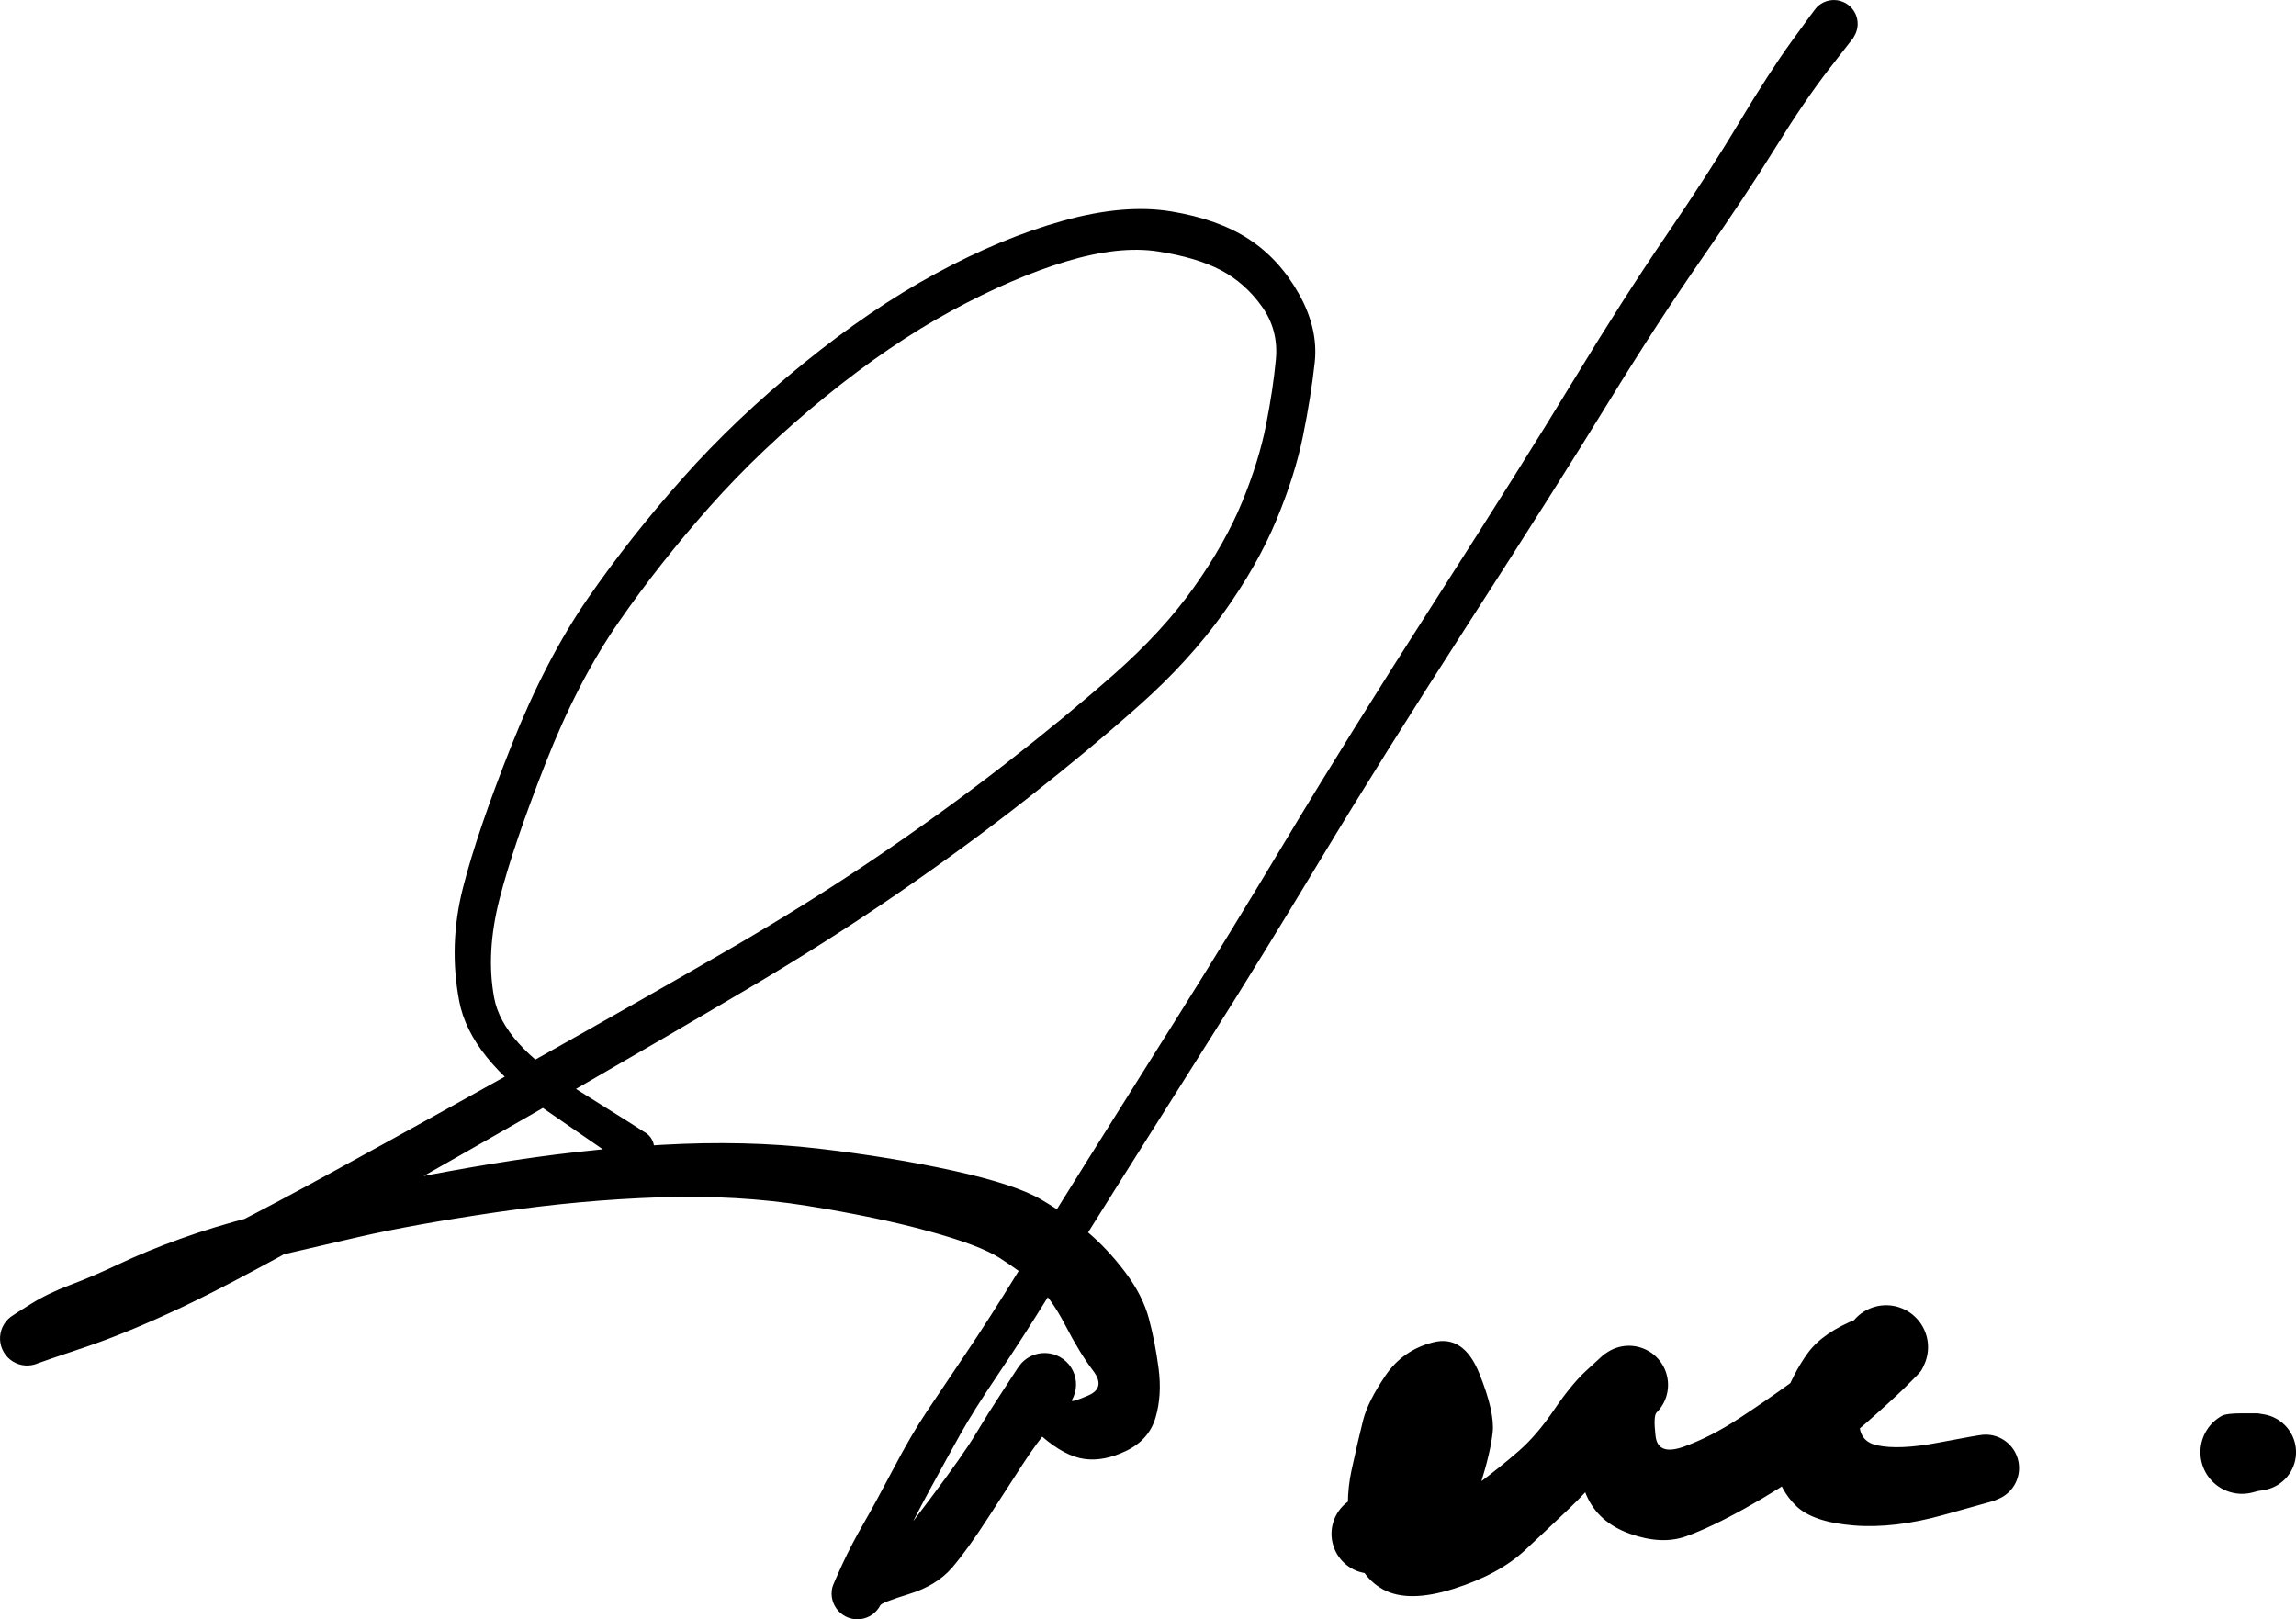 <svg xmlns="http://www.w3.org/2000/svg" version="1.1" xmlns:xlink="http://www.w3.org/1999/xlink" style="overflow: hidden; display: block;" viewBox="470.7 285.09 211.72 149.33"><defs/><g id="two-0" transform="matrix(1 0 0 1 0 0)" opacity="1"/><path d="M 641.575 288.615 Q 641.575 288.615 639.36 291.462 637.146 294.309 634.439 298.675 631.733 303.04 627.632 308.937 623.532 314.833 618.936 322.319 614.341 329.805 606.227 342.398 598.112 354.991 592.514 364.276 586.916 373.562 582.354 380.779 577.791 387.995 574.051 393.938 570.312 399.88 567.642 404.203 564.973 408.525 562.733 411.837 560.494 415.15 559.294 417.286 558.095 419.423 556.466 422.422 554.838 425.422 553.871 427.48 552.904 429.538 552.456 431.206 552.009 432.873 551.877 433.13 551.746 433.387 551.556 433.605 551.367 433.823 551.131 433.99 550.895 434.156 550.626 434.261 550.358 434.366 550.071 434.404 549.785 434.442 549.498 434.41 549.211 434.378 548.94 434.278 548.669 434.179 548.43 434.017 548.191 433.856 547.997 433.641 547.804 433.427 547.667 433.173 547.53 432.919 547.458 432.639 547.386 432.36 547.384 432.071 547.381 431.782 547.447 431.501 547.513 431.22 549.282 430.759 551.05 430.298 552.296 428.757 553.542 427.216 556.551 423.205 559.56 419.195 560.681 417.316 561.803 415.437 563.006 413.612 564.209 411.787 564.442 411.408 564.675 411.029 564.917 410.773 565.159 410.517 565.455 410.326 565.751 410.136 566.084 410.021 566.417 409.907 566.768 409.876 567.119 409.845 567.467 409.899 567.815 409.952 568.14 410.088 568.466 410.223 568.749 410.433 569.032 410.642 569.257 410.913 569.482 411.184 569.635 411.501 569.789 411.818 569.862 412.163 569.935 412.507 569.924 412.859 569.912 413.211 569.817 413.55 569.722 413.89 569.548 414.196 569.374 414.502 571.037 413.788 572.7 413.074 571.488 411.485 570.277 409.895 568.925 407.288 567.574 404.681 566.17 403.495 564.766 402.308 562.891 401.107 561.016 399.906 556.272 398.612 551.528 397.318 545.141 396.293 538.754 395.268 531.503 395.508 524.252 395.747 516.501 396.881 508.75 398.016 503.677 399.185 498.605 400.355 494.969 401.202 491.333 402.049 488.458 403.127 485.583 404.206 483.366 405.406 481.148 406.606 479.027 407.576 476.906 408.545 475.69 409.619 474.473 410.694 474.195 410.814 473.916 410.935 473.617 410.985 473.318 411.036 473.015 411.013 472.712 410.991 472.424 410.896 472.135 410.802 471.878 410.641 471.62 410.48 471.408 410.262 471.197 410.045 471.044 409.783 470.89 409.521 470.804 409.229 470.718 408.938 470.704 408.635 470.69 408.332 470.749 408.034 470.808 407.736 470.937 407.461 471.065 407.186 471.256 406.95 471.446 406.714 471.688 406.53 471.93 406.346 473.713 405.922 475.497 405.498 477.969 404.441 480.441 403.384 485.601 401.185 490.76 398.986 501.548 393.068 512.336 387.151 521.289 382.118 530.241 377.085 537.656 372.799 545.07 368.514 551.421 364.212 557.773 359.91 563.338 355.584 568.904 351.257 573.412 347.284 577.92 343.311 580.805 339.237 583.69 335.164 585.242 331.379 586.794 327.595 587.447 324.273 588.101 320.95 588.353 318.229 588.605 315.508 587.055 313.344 585.505 311.179 583.283 310.008 581.061 308.837 577.487 308.279 573.914 307.721 569.009 309.2 564.105 310.68 558.428 313.76 552.751 316.841 546.789 321.691 540.827 326.54 536.17 331.784 531.514 337.028 527.753 342.455 523.991 347.882 521.013 355.46 518.034 363.037 516.761 367.994 515.489 372.951 516.269 377.121 517.049 381.291 523.652 385.413 530.255 389.535 530.465 389.728 530.674 389.921 530.811 390.171 530.948 390.421 530.998 390.702 531.048 390.982 531.006 391.264 530.964 391.546 530.834 391.799 530.704 392.053 530.5 392.252 530.296 392.451 530.039 392.574 529.782 392.697 529.499 392.732 529.216 392.767 528.937 392.709 528.658 392.652 528.412 392.508 528.166 392.365 527.978 392.15 527.791 391.936 527.682 391.672 527.572 391.409 527.553 391.125 527.534 390.841 527.606 390.565 527.679 390.289 527.835 390.051 527.992 389.813 528.216 389.638 528.441 389.462 528.709 389.367 528.978 389.273 529.263 389.269 529.548 389.265 529.819 389.352 530.091 389.439 530.32 389.609 530.549 389.778 530.712 390.012 530.875 390.245 530.955 390.519 531.035 390.792 531.024 391.077 531.012 391.362 530.911 391.628 530.809 391.894 530.627 392.114 530.446 392.333 530.204 392.484 529.962 392.634 529.684 392.699 529.407 392.764 529.123 392.737 528.839 392.71 528.579 392.594 528.319 392.478 528.319 392.478 528.319 392.478 521.182 387.563 514.045 382.647 513.049 377.432 512.052 372.218 513.387 366.975 514.722 361.732 517.879 353.796 521.036 345.861 524.923 340.246 528.81 334.631 533.662 329.17 538.514 323.708 544.742 318.645 550.969 313.581 557 310.31 563.031 307.039 568.702 305.454 574.373 303.87 578.709 304.589 583.044 305.308 585.855 307.141 588.666 308.974 590.47 312.181 592.275 315.389 591.934 318.518 591.594 321.647 590.852 325.301 590.11 328.955 588.379 333.099 586.648 337.243 583.505 341.64 580.363 346.037 575.781 350.115 571.198 354.192 565.56 358.624 559.921 363.056 553.486 367.481 547.052 371.905 539.659 376.272 532.265 380.639 523.349 385.78 514.433 390.921 503.543 397.061 492.654 403.202 487.543 405.612 482.433 408.022 478.453 409.358 474.474 410.694 474.195 410.814 473.917 410.935 473.617 410.985 473.318 411.036 473.015 411.013 472.712 410.991 472.424 410.896 472.135 410.802 471.878 410.641 471.62 410.48 471.409 410.263 471.197 410.045 471.044 409.783 470.89 409.521 470.804 409.23 470.718 408.939 470.704 408.635 470.69 408.332 470.749 408.034 470.808 407.736 470.936 407.461 471.065 407.186 471.256 406.95 471.446 406.714 471.688 406.53 471.929 406.346 473.541 405.344 475.152 404.342 477.193 403.58 479.234 402.817 481.718 401.641 484.203 400.464 487.298 399.345 490.394 398.225 494.018 397.295 497.642 396.365 502.861 395.05 508.081 393.735 516.06 392.418 524.039 391.102 531.736 390.666 539.433 390.23 546.153 391.011 552.872 391.793 558.6 393.051 564.327 394.31 566.723 395.719 569.119 397.129 570.973 398.691 572.828 400.254 574.451 402.403 576.074 404.552 576.646 406.706 577.218 408.859 577.538 411.296 577.858 413.732 577.264 415.794 576.67 417.855 574.581 418.874 572.493 419.892 570.683 419.634 568.874 419.375 566.79 417.567 564.706 415.758 564.69 413.394 564.675 411.029 564.916 410.773 565.158 410.517 565.455 410.326 565.751 410.136 566.084 410.021 566.417 409.907 566.768 409.876 567.119 409.845 567.467 409.899 567.815 409.952 568.14 410.088 568.465 410.223 568.749 410.433 569.032 410.642 569.257 410.913 569.482 411.184 569.635 411.501 569.789 411.818 569.862 412.163 569.935 412.507 569.924 412.859 569.912 413.211 569.817 413.55 569.722 413.889 569.548 414.196 569.374 414.502 569.08 414.836 568.786 415.17 567.517 416.69 566.249 418.209 564.987 420.155 563.724 422.101 561.818 425.053 559.912 428.005 558.5 429.651 557.089 431.297 554.549 432.085 552.009 432.873 551.877 433.13 551.746 433.387 551.556 433.605 551.367 433.823 551.131 433.99 550.896 434.156 550.627 434.261 550.358 434.366 550.072 434.404 549.785 434.442 549.498 434.41 549.212 434.378 548.941 434.278 548.67 434.179 548.43 434.017 548.191 433.856 547.998 433.642 547.804 433.428 547.667 433.173 547.53 432.919 547.458 432.64 547.386 432.36 547.384 432.071 547.381 431.783 547.447 431.502 547.513 431.221 548.344 429.409 549.176 427.598 550.32 425.609 551.464 423.621 553.108 420.493 554.751 417.365 556.157 415.268 557.562 413.171 559.756 409.916 561.95 406.662 564.619 402.322 567.288 397.982 571.018 392.029 574.748 386.076 579.275 378.883 583.802 371.689 589.407 362.344 595.012 352.998 603.074 340.424 611.135 327.849 615.747 320.248 620.359 312.648 624.344 306.807 628.329 300.967 631.069 296.388 633.808 291.809 635.922 288.885 638.035 285.961 638.22 285.768 638.405 285.576 638.63 285.433 638.855 285.29 639.108 285.206 639.361 285.121 639.627 285.099 639.892 285.078 640.156 285.12 640.419 285.163 640.664 285.267 640.91 285.371 641.123 285.531 641.336 285.691 641.505 285.898 641.674 286.104 641.789 286.345 641.903 286.586 641.957 286.847 642.01 287.108 642 287.375 641.989 287.641 641.915 287.897 641.841 288.153 641.708 288.385 641.575 288.616 641.575 288.615 Z" fill="currentColor"/><path d="M 597.151 422.846 Q 597.151 422.846 598.233 422.825 599.315 422.805 599.82 421.055 600.324 419.306 600.503 417.084 600.681 414.863 603.243 414.155 605.804 413.448 604.96 415.834 604.115 418.219 603.524 420.322 602.934 422.425 602.704 424.657 602.475 426.889 603.728 425.161 604.98 423.434 607.04 421.887 609.1 420.34 610.753 418.899 612.406 417.458 614.004 415.106 615.602 412.754 616.96 411.502 618.319 410.25 618.492 410.097 618.666 409.944 619.041 409.717 619.416 409.491 619.834 409.36 620.252 409.23 620.689 409.203 621.127 409.177 621.557 409.256 621.988 409.335 622.388 409.515 622.787 409.695 623.132 409.965 623.477 410.235 623.747 410.58 624.017 410.925 624.197 411.324 624.376 411.724 624.455 412.154 624.534 412.585 624.508 413.022 624.481 413.46 624.351 413.878 624.22 414.296 623.994 414.671 623.767 415.046 623.457 415.355 623.148 415.665 623.363 417.521 623.578 419.378 626.014 418.487 628.449 417.597 630.922 415.987 633.394 414.377 635.881 412.579 638.368 410.781 639.966 409.291 641.565 407.8 641.404 407.598 641.243 407.395 641.523 407.018 641.803 406.641 642.165 406.343 642.527 406.044 642.951 405.841 643.374 405.637 643.833 405.541 644.293 405.445 644.762 405.462 645.231 405.478 645.682 405.607 646.134 405.735 646.542 405.968 646.949 406.2 647.289 406.524 647.63 406.848 647.882 407.243 648.135 407.639 648.286 408.083 648.437 408.528 648.477 408.995 648.517 409.463 648.444 409.927 648.371 410.391 648.189 410.823 648.007 411.256 645.415 412.044 642.823 412.833 642.281 415.379 641.739 417.926 643.778 418.375 645.816 418.823 649.446 418.131 653.076 417.439 653.58 417.402 654.083 417.365 654.572 417.491 655.061 417.617 655.484 417.892 655.908 418.167 656.221 418.563 656.534 418.959 656.704 419.434 656.874 419.91 656.884 420.414 656.894 420.919 656.742 421.401 656.59 421.882 656.292 422.29 655.994 422.697 655.582 422.989 655.169 423.28 654.686 423.424 654.202 423.569 653.697 423.551 653.193 423.533 652.72 423.355 652.248 423.177 651.857 422.858 651.466 422.538 651.198 422.111 650.929 421.683 650.811 421.192 650.693 420.702 650.738 420.199 650.783 419.696 650.987 419.234 651.19 418.772 651.53 418.399 651.87 418.026 652.312 417.781 652.753 417.536 653.25 417.445 653.746 417.354 654.246 417.426 654.745 417.498 655.196 417.726 655.646 417.954 656 418.314 656.354 418.674 656.575 419.128 656.796 419.582 656.86 420.083 656.924 420.583 656.825 421.078 656.726 421.573 656.474 422.011 656.221 422.448 655.843 422.782 655.464 423.116 654.999 423.312 654.534 423.508 654.534 423.508 654.535 423.507 649.949 424.79 645.363 426.073 641.632 425.767 637.901 425.462 636.359 423.998 634.816 422.535 634.301 420.15 633.786 417.766 634.923 414.721 636.059 411.675 637.441 409.816 638.822 407.956 642.017 406.687 645.212 405.418 643.227 406.407 641.243 407.395 641.523 407.018 641.803 406.642 642.165 406.343 642.527 406.044 642.95 405.841 643.373 405.637 643.833 405.541 644.292 405.445 644.761 405.462 645.231 405.478 645.682 405.606 646.134 405.735 646.541 405.968 646.949 406.2 647.289 406.524 647.629 406.847 647.882 407.243 648.135 407.638 648.286 408.083 648.437 408.527 648.477 408.995 648.517 409.463 648.444 409.926 648.371 410.39 648.189 410.823 648.007 411.256 647.863 411.485 647.718 411.714 646.404 413.004 645.09 414.293 642.7 416.388 640.31 418.483 637.605 420.422 634.9 422.36 631.644 424.174 628.388 425.988 626.15 426.779 623.913 427.571 621 426.535 618.086 425.498 616.993 422.992 615.899 420.487 616.08 418.11 616.26 415.734 617.463 412.839 618.666 409.944 619.041 409.717 619.415 409.491 619.834 409.36 620.252 409.23 620.689 409.204 621.126 409.177 621.557 409.256 621.988 409.335 622.387 409.515 622.787 409.694 623.132 409.965 623.476 410.235 623.747 410.579 624.017 410.924 624.196 411.324 624.376 411.723 624.455 412.154 624.534 412.585 624.508 413.022 624.481 413.459 624.351 413.877 624.221 414.296 623.994 414.671 623.767 415.045 623.458 415.355 623.148 415.665 622.645 416.017 622.142 416.369 620.891 417.892 619.64 419.416 618.373 420.995 617.107 422.574 615.421 424.186 613.736 425.797 611.335 428.039 608.935 430.281 604.753 431.607 600.57 432.933 598.246 431.672 595.923 430.411 595.299 427.05 594.675 423.689 595.321 420.712 595.968 417.735 596.404 416.034 596.841 414.334 598.447 411.961 600.053 409.588 602.858 408.877 605.664 408.166 607.107 411.741 608.549 415.317 608.341 417.195 608.133 419.073 607.244 421.886 606.355 424.698 604.572 427.137 602.789 429.576 601.052 429.927 599.315 430.277 598.233 430.257 597.151 430.237 596.709 430.183 596.267 430.129 595.85 429.972 595.434 429.814 595.067 429.56 594.7 429.307 594.405 428.974 594.11 428.64 593.903 428.246 593.696 427.852 593.589 427.419 593.482 426.986 593.482 426.541 593.482 426.096 593.589 425.663 593.696 425.23 593.903 424.836 594.11 424.442 594.405 424.108 594.701 423.775 595.067 423.522 595.434 423.269 595.85 423.111 596.267 422.953 596.709 422.899 597.151 422.846 597.151 422.846 Z" fill="currentColor"/><path d="M 678.884 415.428 Q 678.884 415.428 679.456 415.522 680.029 415.616 680.541 415.888 681.054 416.159 681.453 416.581 681.852 417.002 682.096 417.528 682.339 418.055 682.402 418.632 682.464 419.208 682.34 419.775 682.215 420.341 681.916 420.839 681.617 421.336 681.175 421.711 680.732 422.087 680.193 422.301 679.654 422.516 679.075 422.547 678.496 422.579 677.937 422.423 677.378 422.268 676.898 421.943 676.418 421.617 676.067 421.155 675.716 420.693 675.53 420.143 675.345 419.594 675.345 419.013 675.345 418.433 675.531 417.884 675.716 417.334 676.067 416.872 676.418 416.41 676.899 416.085 677.379 415.759 677.938 415.604 678.497 415.449 679.076 415.481 679.656 415.512 680.194 415.727 680.733 415.942 681.175 416.318 681.617 416.693 681.916 417.19 682.215 417.688 682.34 418.254 682.465 418.821 682.402 419.397 682.339 419.974 682.095 420.501 681.851 421.027 681.452 421.448 681.053 421.869 680.541 422.141 680.028 422.412 679.455 422.506 678.883 422.6 678.883 422.6 678.884 422.6 678.434 422.72 677.984 422.841 677.518 422.85 677.052 422.86 676.598 422.757 676.143 422.655 675.726 422.446 675.31 422.238 674.955 421.936 674.6 421.634 674.328 421.256 674.055 420.878 673.881 420.446 673.708 420.014 673.642 419.552 673.577 419.091 673.624 418.628 673.671 418.164 673.827 417.725 673.984 417.286 674.241 416.898 674.498 416.509 674.84 416.193 675.183 415.877 675.591 415.653 675.999 415.428 677.441 415.428 Z" fill="currentColor"/></svg>
